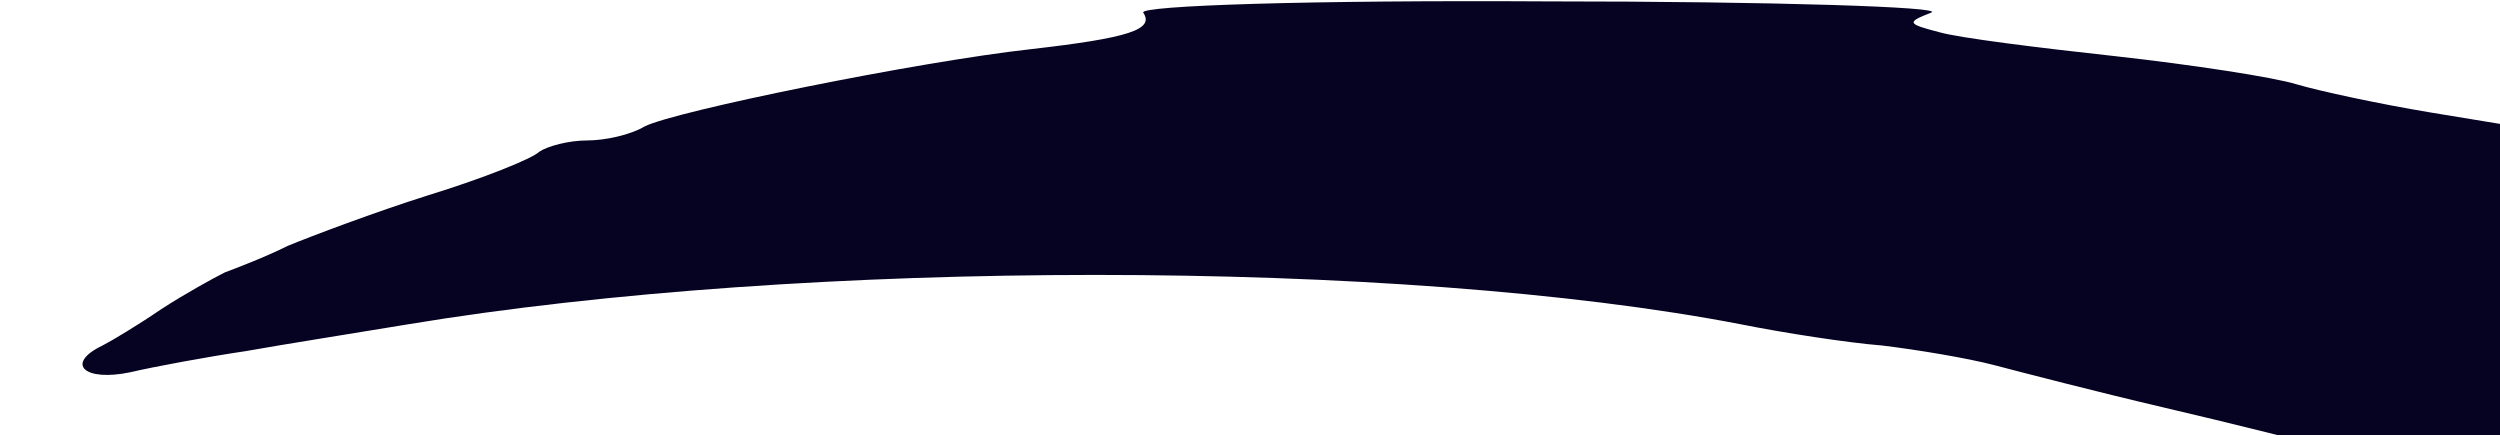 <?xml version="1.0" standalone="no"?>
<!DOCTYPE svg PUBLIC "-//W3C//DTD SVG 20010904//EN"
 "http://www.w3.org/TR/2001/REC-SVG-20010904/DTD/svg10.dtd">
<svg version="1.0" xmlns="http://www.w3.org/2000/svg"
 width="178pt" height="31pt" viewBox="0 0 178 31"
 preserveAspectRatio="xMidYMid meet">
<g transform="translate(0,759) scale(0.1,-0.1)"
fill="#050321" stroke="none">
<path d="M814 7581 c8 -12 -10 -18 -80 -26 -81 -9 -253 -44 -275 -55 -10 -6
-28 -10 -41 -10 -13 0 -28 -4 -34 -8 -5 -5 -40 -19 -79 -31 -38 -12 -83 -29
-100 -36 -16 -8 -37 -16 -45 -19 -8 -4 -28 -15 -45 -26 -16 -11 -36 -23 -42
-26 -27 -13 -13 -26 20 -19 17 4 55 11 82 15 28 5 79 13 115 19 283 47 707 47
950 0 30 -6 75 -13 100 -15 25 -3 61 -9 80 -14 19 -5 73 -19 120 -30 47 -11
108 -26 135 -34 28 -8 77 -22 110 -32 81 -23 164 -50 200 -65 17 -6 39 -15 50
-19 11 -4 52 -20 90 -35 39 -15 91 -36 116 -45 91 -34 428 -197 512 -248 l58
-35 -22 -24 c-13 -12 -26 -23 -31 -23 -5 0 -38 -21 -73 -47 -35 -27 -90 -66
-121 -88 -32 -22 -79 -60 -106 -84 -27 -25 -61 -52 -76 -61 -39 -24 -250 -229
-356 -346 -106 -117 -165 -189 -221 -268 -22 -32 -59 -83 -81 -114 -23 -31
-52 -77 -66 -102 -13 -25 -35 -63 -49 -85 -41 -67 -47 -77 -88 -160 -68 -138
-121 -255 -121 -266 0 -6 -6 -23 -14 -37 -25 -49 -46 -102 -46 -117 0 -8 -6
-29 -14 -47 -8 -18 -22 -60 -31 -93 -9 -33 -23 -80 -31 -105 -8 -25 -14 -54
-14 -65 0 -10 -6 -37 -14 -60 -55 -159 -114 -671 -103 -895 14 -269 38 -490
72 -640 8 -36 18 -84 21 -108 4 -23 11 -45 15 -48 5 -3 9 -15 9 -28 0 -12 6
-42 14 -67 13 -42 30 -99 63 -214 8 -27 21 -63 29 -78 8 -16 14 -35 14 -44 0
-8 6 -27 14 -41 8 -15 24 -52 36 -82 12 -30 40 -92 61 -138 22 -46 39 -88 39
-93 0 -5 12 -28 27 -52 31 -47 34 -53 88 -157 41 -78 220 -351 274 -417 17
-21 61 -76 98 -123 142 -180 434 -459 675 -646 62 -48 307 -210 340 -225 13
-5 64 -32 113 -59 81 -44 185 -96 270 -135 28 -12 149 -59 238 -91 20 -8 54
-20 75 -28 57 -20 215 -65 277 -77 127 -26 153 -31 181 -40 17 -5 62 -13 100
-19 38 -5 101 -14 139 -19 307 -44 646 -43 970 1 44 5 107 14 140 18 56 6 79
11 210 40 28 6 70 15 95 19 25 4 65 13 90 20 25 7 72 19 105 28 67 17 126 38
168 59 16 8 35 14 44 14 8 0 27 6 41 14 15 8 47 22 72 31 104 41 375 180 411
211 8 8 19 14 24 14 8 0 157 99 165 110 3 4 19 16 36 26 109 66 382 319 546
504 81 93 228 284 228 298 0 5 11 19 25 32 13 13 36 46 51 74 15 28 43 76 63
106 20 31 42 64 48 75 23 37 161 319 183 375 69 172 98 249 107 285 2 11 8 29
13 40 8 20 38 122 61 205 15 56 38 177 49 252 4 31 11 61 14 67 8 12 21 156
36 381 11 170 -9 537 -35 656 -7 29 -4 34 41 65 182 123 340 300 421 469 47
100 63 139 63 158 0 10 4 22 9 27 16 17 49 177 57 273 5 68 10 92 20 92 8 0
14 7 14 15 0 8 -5 14 -12 13 -9 -2 -16 36 -25 127 -14 154 -55 322 -109 453
-8 18 -14 37 -14 42 0 23 -116 247 -160 310 -9 14 -19 30 -21 36 -5 13 -77
113 -143 197 -53 69 -218 242 -282 297 -117 100 -155 131 -243 194 -53 37
-103 71 -111 74 -8 3 -28 15 -45 28 -73 54 -338 191 -470 244 -44 17 -93 37
-110 45 -16 7 -50 20 -75 30 -25 9 -56 22 -70 27 -13 5 -51 18 -85 29 -33 11
-76 25 -95 31 -19 6 -53 15 -75 19 -22 4 -53 11 -70 17 -34 12 -101 29 -160
42 -22 5 -58 13 -80 18 -119 30 -294 59 -435 72 -58 6 -129 15 -158 20 -86 15
-714 23 -962 11 -298 -14 -466 -32 -680 -73 -30 -5 -76 -14 -103 -18 -26 -5
-62 -13 -80 -19 -17 -6 -59 -18 -92 -27 -33 -9 -99 -30 -147 -45 -48 -16 -94
-29 -103 -29 -9 0 -29 -6 -43 -14 -15 -8 -47 -21 -72 -31 -25 -9 -58 -23 -75
-30 -16 -7 -66 -27 -110 -45 -44 -18 -122 -53 -174 -77 l-94 -44 -66 31 c-36
18 -79 37 -96 44 -16 7 -73 32 -125 54 -216 92 -264 112 -276 112 -13 0 -70
23 -109 43 -11 6 -36 14 -55 18 -19 4 -89 25 -155 48 -66 22 -147 47 -180 56
-33 9 -81 23 -106 31 -26 8 -59 14 -73 14 -15 0 -36 5 -46 10 -10 6 -45 15
-77 20 -32 5 -87 14 -123 20 -36 6 -78 15 -95 20 -16 5 -75 14 -129 20 -55 6
-111 13 -125 17 -23 6 -24 7 -6 14 11 4 -112 8 -273 8 -170 1 -291 -3 -288 -8z
m4891 -711 c55 -6 136 -16 180 -22 44 -6 107 -13 140 -17 33 -3 65 -10 72 -14
6 -4 37 -11 70 -17 32 -5 85 -16 118 -24 33 -8 80 -20 105 -26 25 -7 68 -18
96 -26 28 -8 60 -14 70 -14 11 0 24 -4 30 -10 5 -5 30 -14 54 -19 42 -8 87
-23 135 -42 11 -5 63 -24 115 -44 212 -81 191 -71 395 -171 88 -43 174 -88
190 -100 17 -13 41 -27 55 -33 27 -12 33 -16 128 -78 35 -24 66 -43 68 -43 3
0 33 -21 66 -47 34 -27 86 -67 117 -91 72 -54 259 -240 321 -317 110 -138 199
-296 234 -410 10 -33 25 -82 34 -110 12 -37 16 -90 16 -205 0 -134 -3 -163
-22 -217 -40 -114 -87 -181 -169 -243 -29 -22 -58 -40 -65 -40 -13 0 -78 129
-78 154 0 18 -108 225 -159 306 -23 36 -44 72 -48 80 -16 36 -193 262 -257
328 -126 131 -295 291 -308 292 -4 0 -22 13 -40 29 -66 58 -326 225 -463 298
-22 11 -56 30 -75 42 -19 11 -44 25 -55 30 -11 5 -59 27 -108 50 -48 22 -92
41 -98 41 -6 0 -23 6 -37 14 -15 8 -47 22 -72 31 -25 10 -59 24 -77 31 -17 8
-41 14 -53 14 -12 0 -30 5 -40 10 -21 11 -182 39 -275 47 -57 5 -175 -14 -235
-38 -31 -13 -104 -61 -109 -72 -2 -5 -16 -24 -32 -42 -49 -56 -71 -143 -66
-260 5 -100 18 -174 42 -230 7 -16 31 -72 55 -123 23 -52 39 -96 37 -99 -6 -6
-84 33 -92 47 -6 10 -139 114 -208 163 -21 15 -53 41 -71 57 -17 17 -36 30
-42 30 -5 0 -23 14 -39 30 -16 17 -33 30 -38 30 -6 0 -30 17 -55 37 -25 21
-62 49 -81 62 -54 37 -111 78 -156 110 -42 31 -315 219 -342 236 -9 6 -73 48
-142 94 -69 46 -135 87 -146 92 -11 5 -32 17 -46 27 -53 35 -170 107 -190 117
-11 5 -18 17 -17 25 3 15 161 99 186 100 8 0 28 6 45 13 54 23 101 39 138 46
19 4 41 11 47 15 24 15 199 59 299 76 29 4 67 13 85 18 18 6 80 13 138 17 58
4 152 11 210 15 130 10 382 5 515 -10z m-2079 -600 c29 -22 57 -40 61 -40 4 0
23 -14 42 -30 18 -17 37 -30 42 -30 4 0 14 -6 21 -13 7 -7 78 -62 158 -122 80
-59 147 -111 150 -114 3 -3 27 -22 53 -41 26 -19 67 -52 91 -73 24 -20 60 -49
80 -62 20 -14 55 -41 77 -62 21 -20 50 -44 63 -52 27 -18 203 -160 226 -182 8
-8 59 -50 113 -94 93 -76 126 -103 353 -290 232 -191 280 -229 477 -383 130
-100 168 -129 307 -233 135 -100 191 -139 275 -193 50 -32 102 -67 117 -77 15
-11 30 -19 33 -19 3 0 32 -17 63 -38 63 -43 67 -45 219 -121 172 -86 296 -141
317 -141 44 0 97 -148 151 -423 23 -117 21 -398 -4 -513 -42 -193 -112 -321
-234 -426 -124 -107 -211 -145 -415 -183 -110 -20 -195 -19 -322 5 -205 38
-296 74 -463 184 -134 89 -296 261 -367 392 -12 22 -25 46 -30 54 -40 67 -128
218 -133 230 -63 141 -229 353 -327 418 -180 121 -388 93 -458 -60 -31 -67
-52 -140 -52 -176 0 -18 -4 -41 -9 -51 -9 -17 -18 -84 -41 -336 -35 -386 -67
-576 -117 -692 -7 -17 -13 -36 -13 -41 0 -17 -97 -175 -127 -207 -24 -26 -103
-82 -153 -111 -32 -18 -111 -27 -235 -28 -143 0 -224 9 -272 30 -17 8 -35 14
-40 14 -20 0 -195 83 -265 125 -97 58 -240 186 -358 320 -107 121 -264 388
-311 527 -11 33 -24 67 -28 76 -19 37 -41 99 -47 135 -3 20 -10 40 -15 43 -5
3 -9 16 -9 30 0 14 -5 35 -11 46 -7 12 -15 47 -19 77 -5 31 -13 85 -19 121
-17 106 -31 290 -31 400 0 163 30 440 62 565 5 22 13 58 18 80 20 92 42 163
76 243 8 18 14 40 14 50 0 9 7 26 15 36 8 11 15 26 15 34 0 20 59 144 179 380
25 48 199 309 243 364 24 29 55 69 69 88 27 36 33 42 123 140 28 30 71 78 96
106 25 27 83 83 130 124 47 41 101 89 120 106 74 67 194 153 214 154 5 0 33
-18 62 -40z"/>
</g>
</svg>
